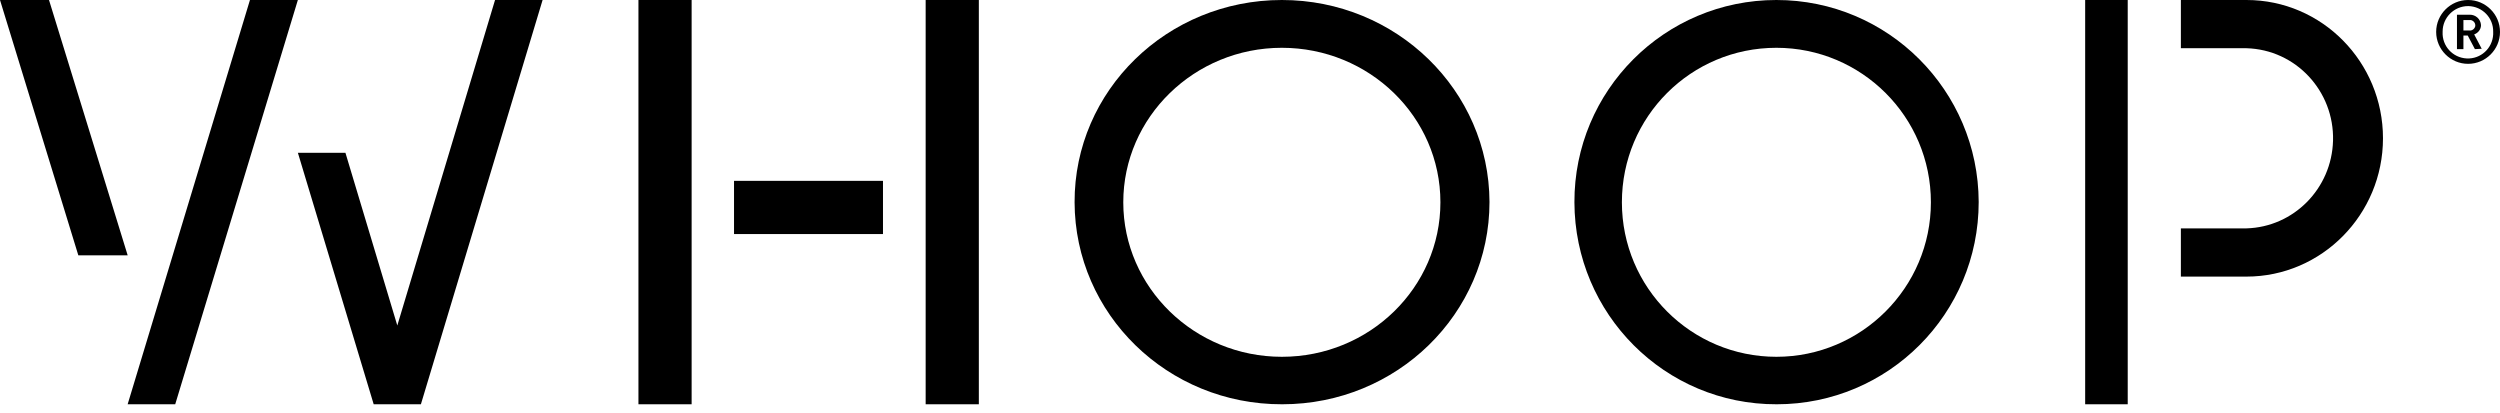<svg width="103" height="17" viewBox="0 0 103 17" fill="none" xmlns="http://www.w3.org/2000/svg">
<path d="M28.495 0H26.304V16.656H28.495V0Z" fill="black"/>
<path d="M36.379 7.451H30.242V9.643H36.379V7.451Z" fill="black"/>
<path d="M40.328 0H38.137V16.656H40.328V0Z" fill="black"/>
<path d="M85.909 16.656H87.662V0H85.909V16.656Z" fill="black"/>
<path d="M92.554 0H89.852V1.987H92.554C94.585 2.043 96.176 3.752 96.121 5.795C96.067 7.769 94.502 9.353 92.554 9.409H89.852V11.396H92.554C95.655 11.396 98.179 8.839 98.179 5.698C98.179 2.557 95.669 0 92.554 0Z" fill="black"/>
<path d="M52.812 0C48.087 0 44.258 3.731 44.273 8.335C44.287 12.939 48.101 16.67 52.827 16.656C57.552 16.656 61.367 12.925 61.367 8.321C61.352 3.731 57.538 0 52.812 0ZM52.812 14.7C49.211 14.7 46.279 11.843 46.279 8.335C46.279 4.826 49.211 1.969 52.812 1.969C56.413 1.969 59.345 4.812 59.345 8.335C59.345 11.843 56.428 14.7 52.812 14.7Z" fill="black"/>
<path d="M73.187 0C68.583 0 64.852 3.731 64.866 8.335C64.88 12.939 68.597 16.67 73.201 16.656C77.805 16.656 81.522 12.925 81.522 8.321C81.508 3.731 77.791 0 73.187 0ZM73.187 14.7C69.678 14.7 66.822 11.857 66.822 8.335C66.822 4.812 69.665 1.969 73.187 1.969C76.696 1.969 79.553 4.812 79.553 8.335C79.553 11.843 76.696 14.7 73.187 14.7Z" fill="black"/>
<path d="M16.369 13.411L14.232 6.296H12.273L15.396 16.656H17.341L22.355 0H20.396L16.369 13.411Z" fill="black"/>
<path d="M2.019 0H0L3.227 10.519H5.26L2.019 0Z" fill="black"/>
<path d="M10.298 0L5.259 16.656H7.219L12.272 0H10.298Z" fill="black"/>
<path d="M101.685 2.63C100.961 2.63 100.37 2.039 100.37 1.315C100.37 0.591 100.961 0 101.685 0C102.409 0 103 0.591 103 1.315C103 2.039 102.409 2.63 101.685 2.63ZM101.685 0.251C101.109 0.251 100.636 0.724 100.636 1.3V1.315C100.607 1.891 101.05 2.379 101.626 2.408C102.202 2.438 102.69 1.995 102.719 1.418C102.719 1.389 102.719 1.344 102.719 1.315C102.734 0.739 102.276 0.266 101.7 0.251H101.685ZM101.966 2.024L101.67 1.463H101.493V2.024H101.227V0.606H101.759C101.995 0.606 102.202 0.783 102.217 1.034C102.217 1.212 102.099 1.359 101.936 1.418L102.246 2.009L101.966 2.024ZM101.729 0.827H101.493V1.256H101.729C101.848 1.271 101.951 1.197 101.981 1.079C101.995 0.96 101.921 0.857 101.803 0.827H101.788C101.774 0.827 101.744 0.827 101.729 0.827Z" fill="black"/>
</svg>
